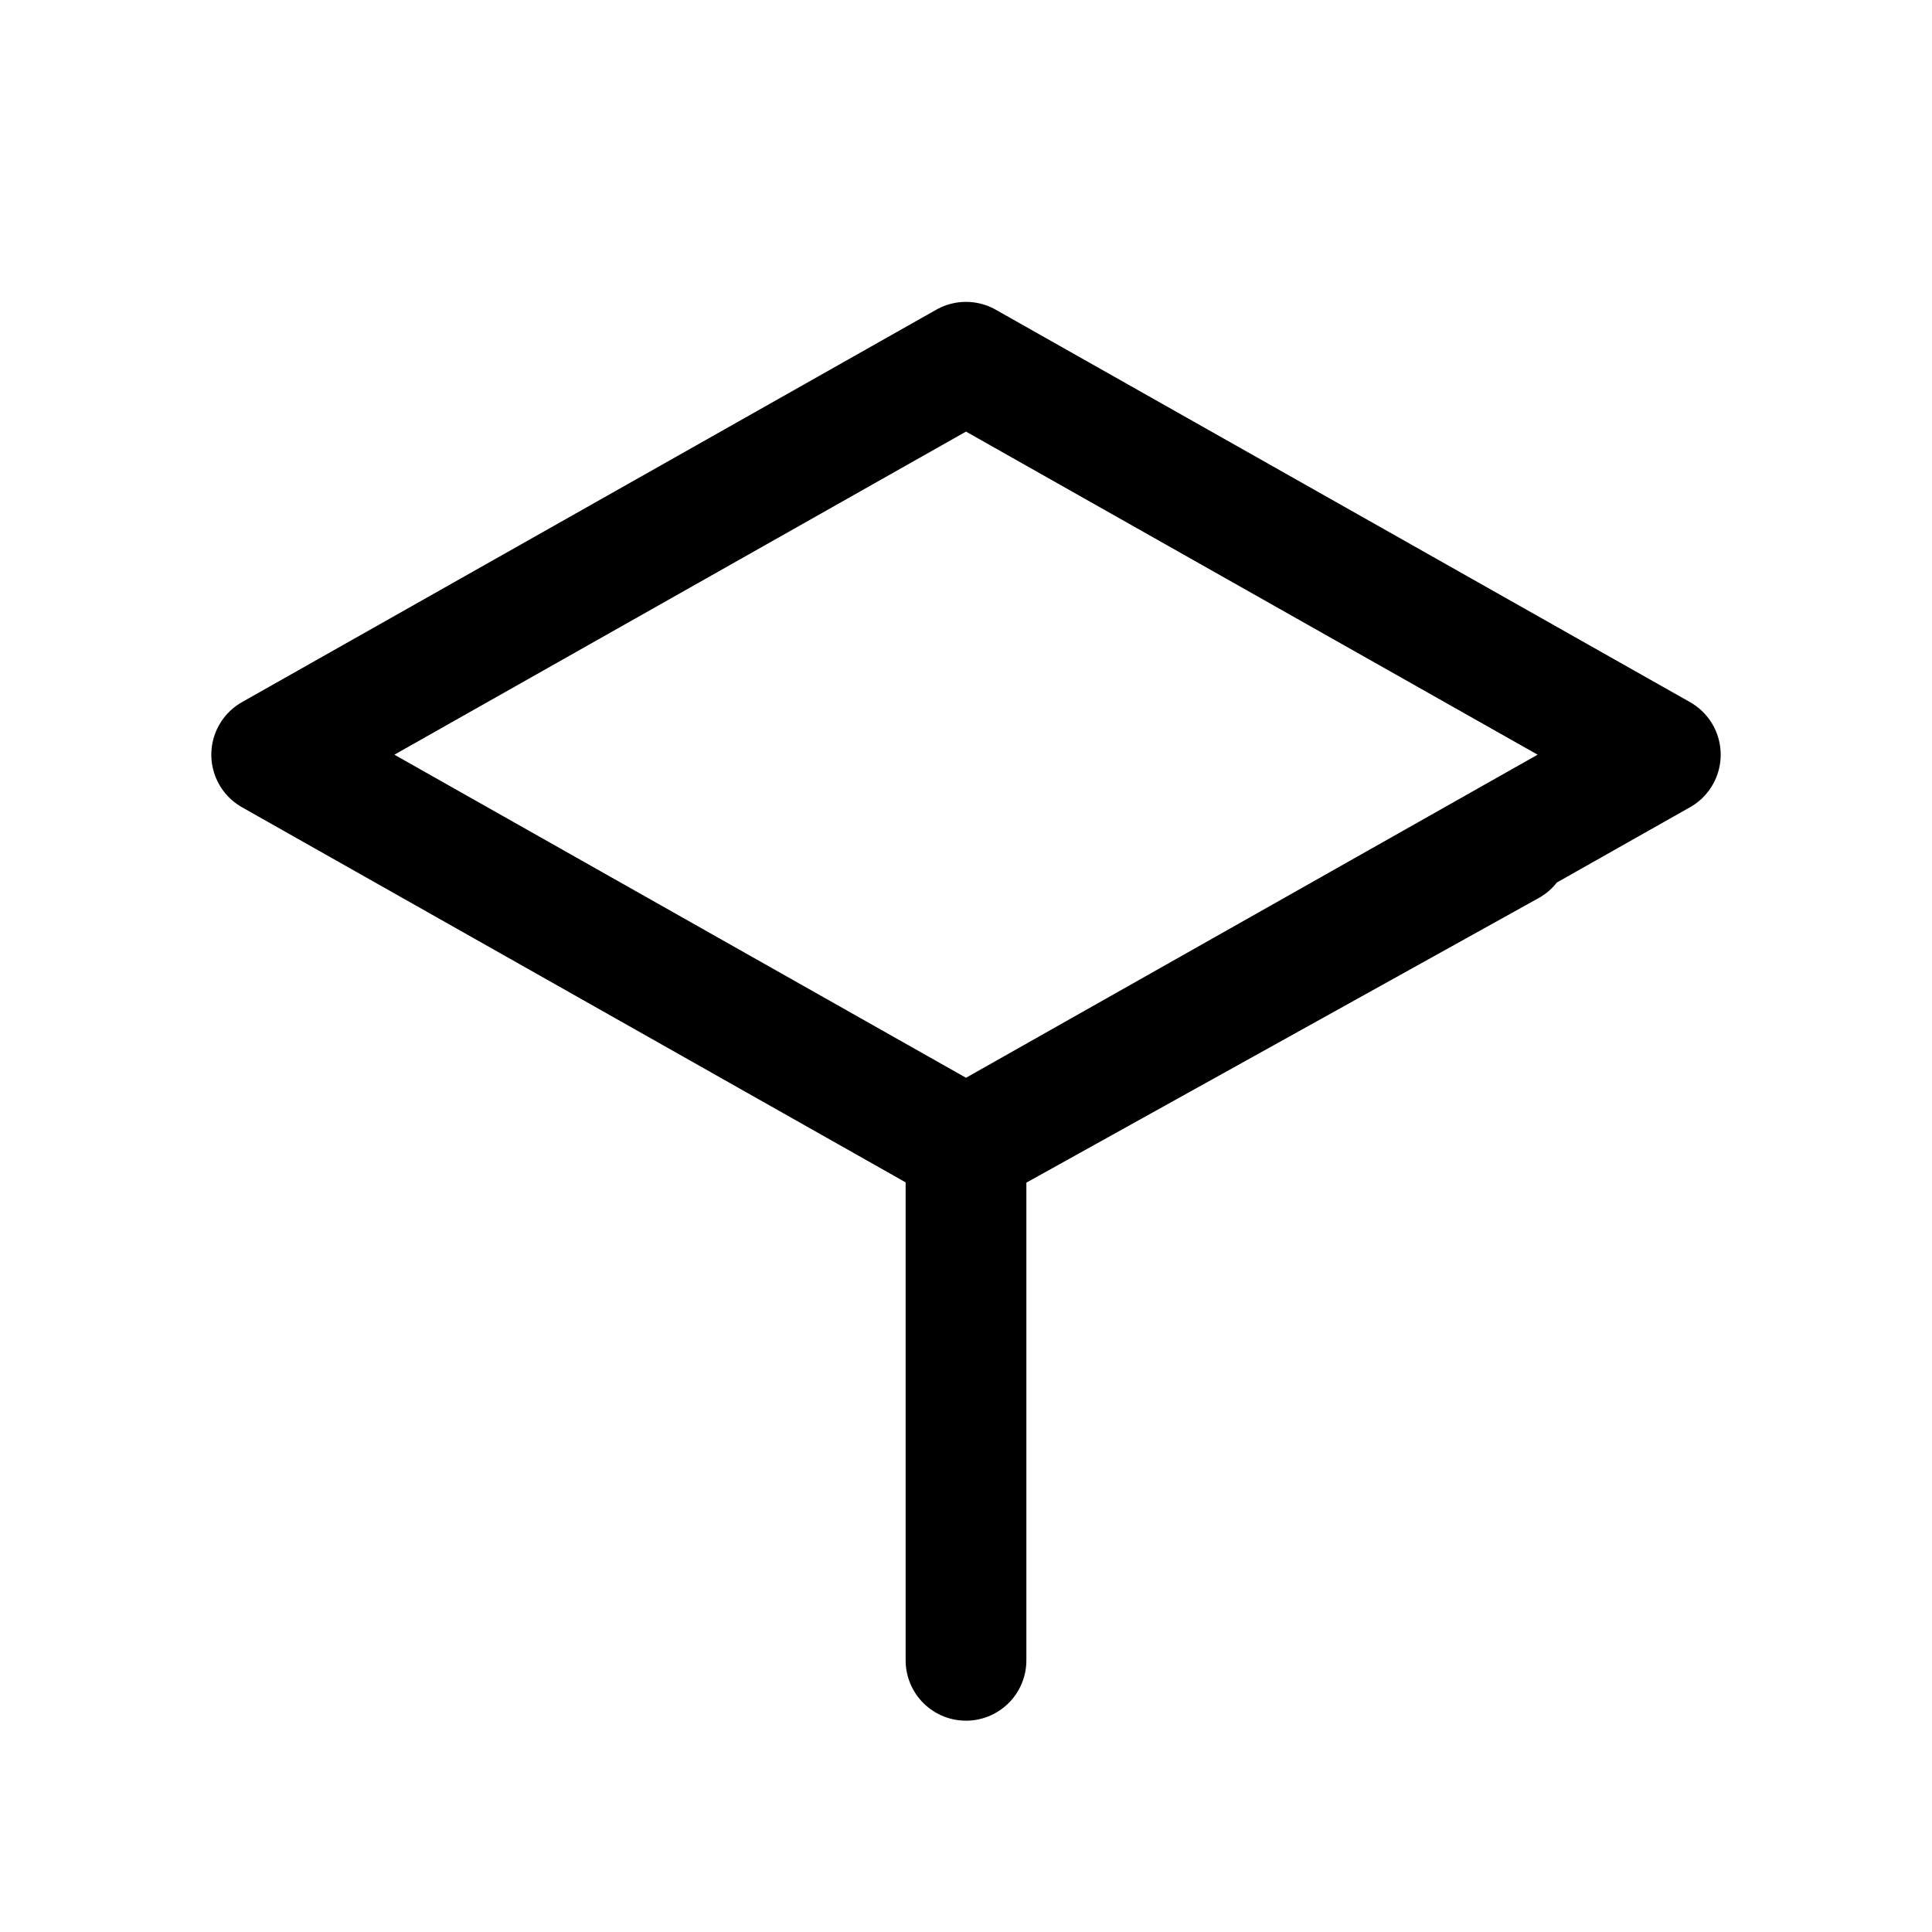 <svg width="64" height="64" viewBox="0 0 64 64" fill="none" xmlns="http://www.w3.org/2000/svg">
<path d="M32 38L9 25L32 12L55 25L32 38ZM32 38V55M32 38L50 28" stroke="black" stroke-width="4" stroke-linecap="round" stroke-linejoin="round"/>
</svg>

